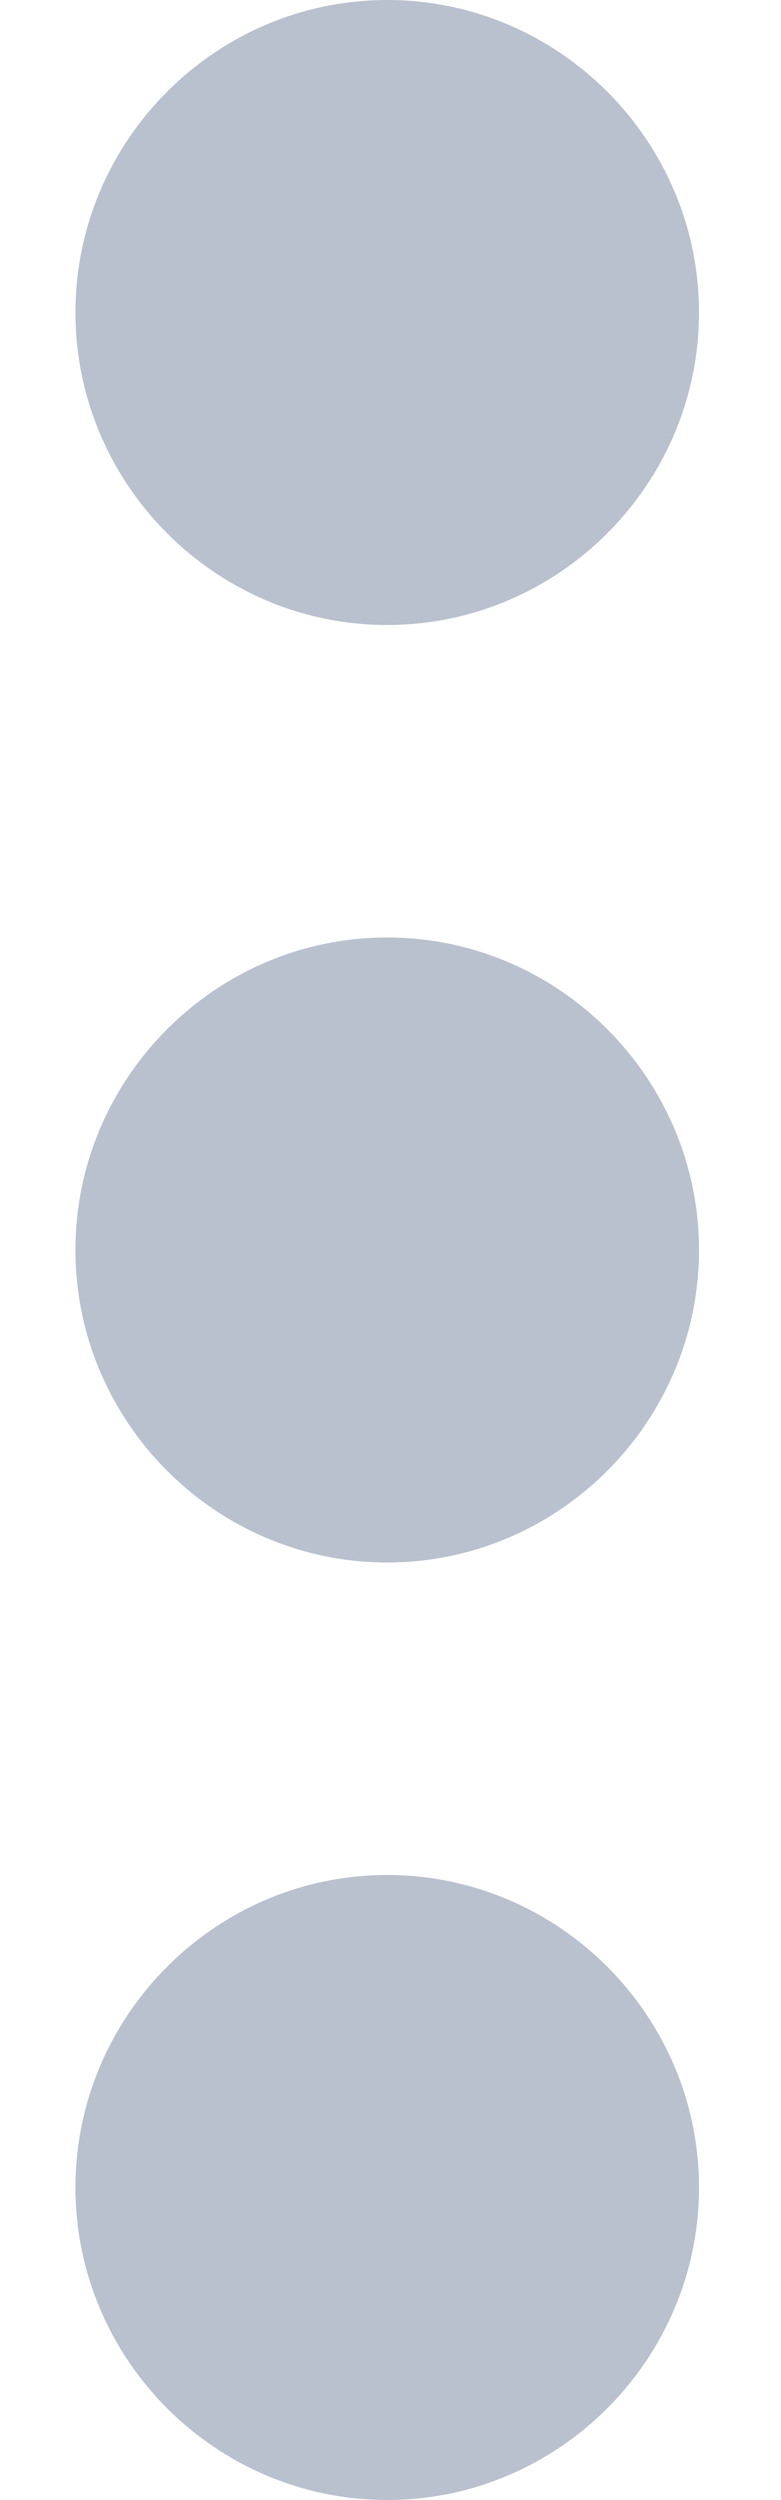 <svg width="5" height="16" viewBox="0 0 5 16" fill="none" xmlns="http://www.w3.org/2000/svg">
<path fill-rule="evenodd" clip-rule="evenodd" d="M2.479 4C3.576 4 4.475 3.1 4.475 2C4.475 0.9 3.576 0 2.479 0C1.381 0 0.483 0.9 0.483 2C0.483 3.1 1.381 4 2.479 4ZM2.479 6C1.381 6 0.483 6.9 0.483 8C0.483 9.1 1.381 10 2.479 10C3.576 10 4.475 9.1 4.475 8C4.475 6.9 3.576 6 2.479 6ZM0.483 14C0.483 12.9 1.381 12 2.479 12C3.576 12 4.475 12.9 4.475 14C4.475 15.1 3.576 16 2.479 16C1.381 16 0.483 15.1 0.483 14Z" fill="#B9C0CE"/>
</svg>
